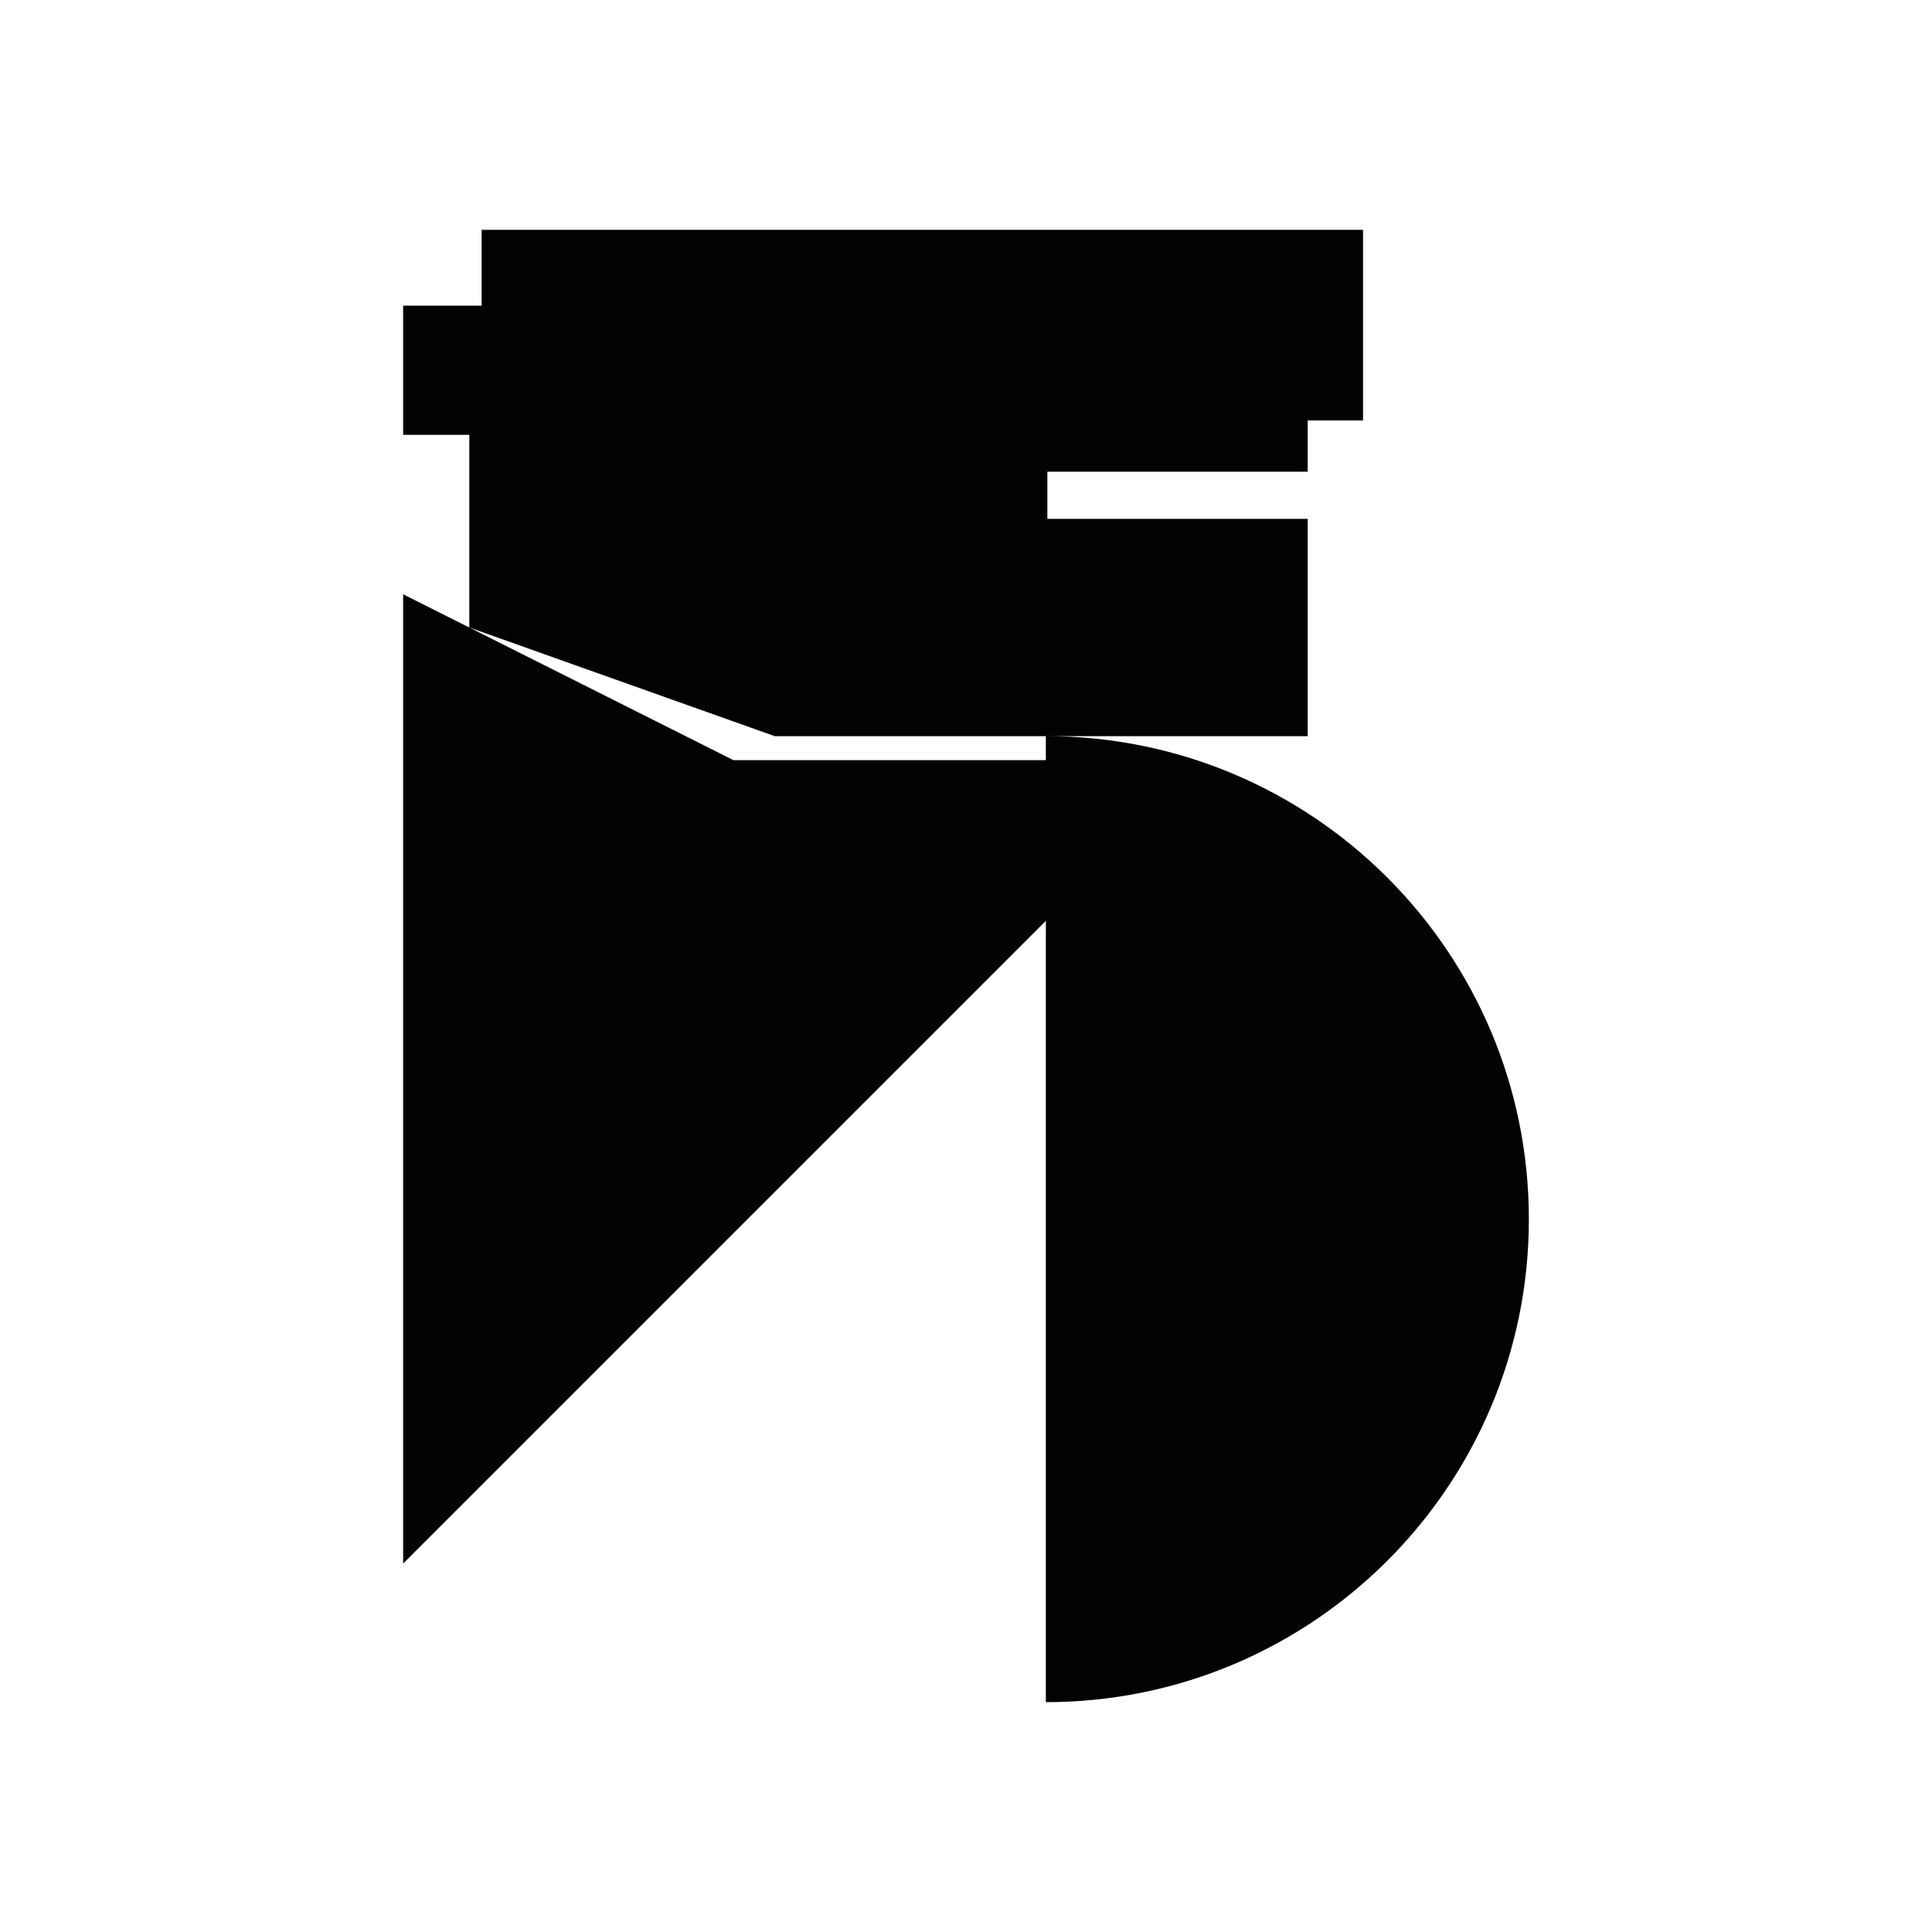 <?xml version="1.0" encoding="utf-8"?>
<!-- Generator: Adobe Illustrator 16.0.0, SVG Export Plug-In . SVG Version: 6.00 Build 0)  -->
<!DOCTYPE svg PUBLIC "-//W3C//DTD SVG 1.1//EN" "http://www.w3.org/Graphics/SVG/1.1/DTD/svg11.dtd">
<svg version="1.1" id="Calque_1" xmlns="http://www.w3.org/2000/svg" xmlns:xlink="http://www.w3.org/1999/xlink" x="0px" y="0px"
	 width="1190.551px" height="1190.551px" viewBox="0 0 1190.551 1190.551" enable-background="new 0 0 1190.551 1190.551"
	 xml:space="preserve">
<path fill="#010202" d="M644.562,453.637h161.27V319.743H645.41v-29.053h160.421v-31.579h34.105V141.637H296.78v46.737h-48.353
	v79.58h40.772v118.735l-40.772-20.476v597.28l396.058-396.06v481.48c164.382,0.001,297.64-133.258,297.64-297.64
	C942.124,586.921,808.907,453.679,644.562,453.637z M451.949,468.422l-162.748-81.732l188.209,66.947h167.074v14.785H451.949z"/>
</svg>
